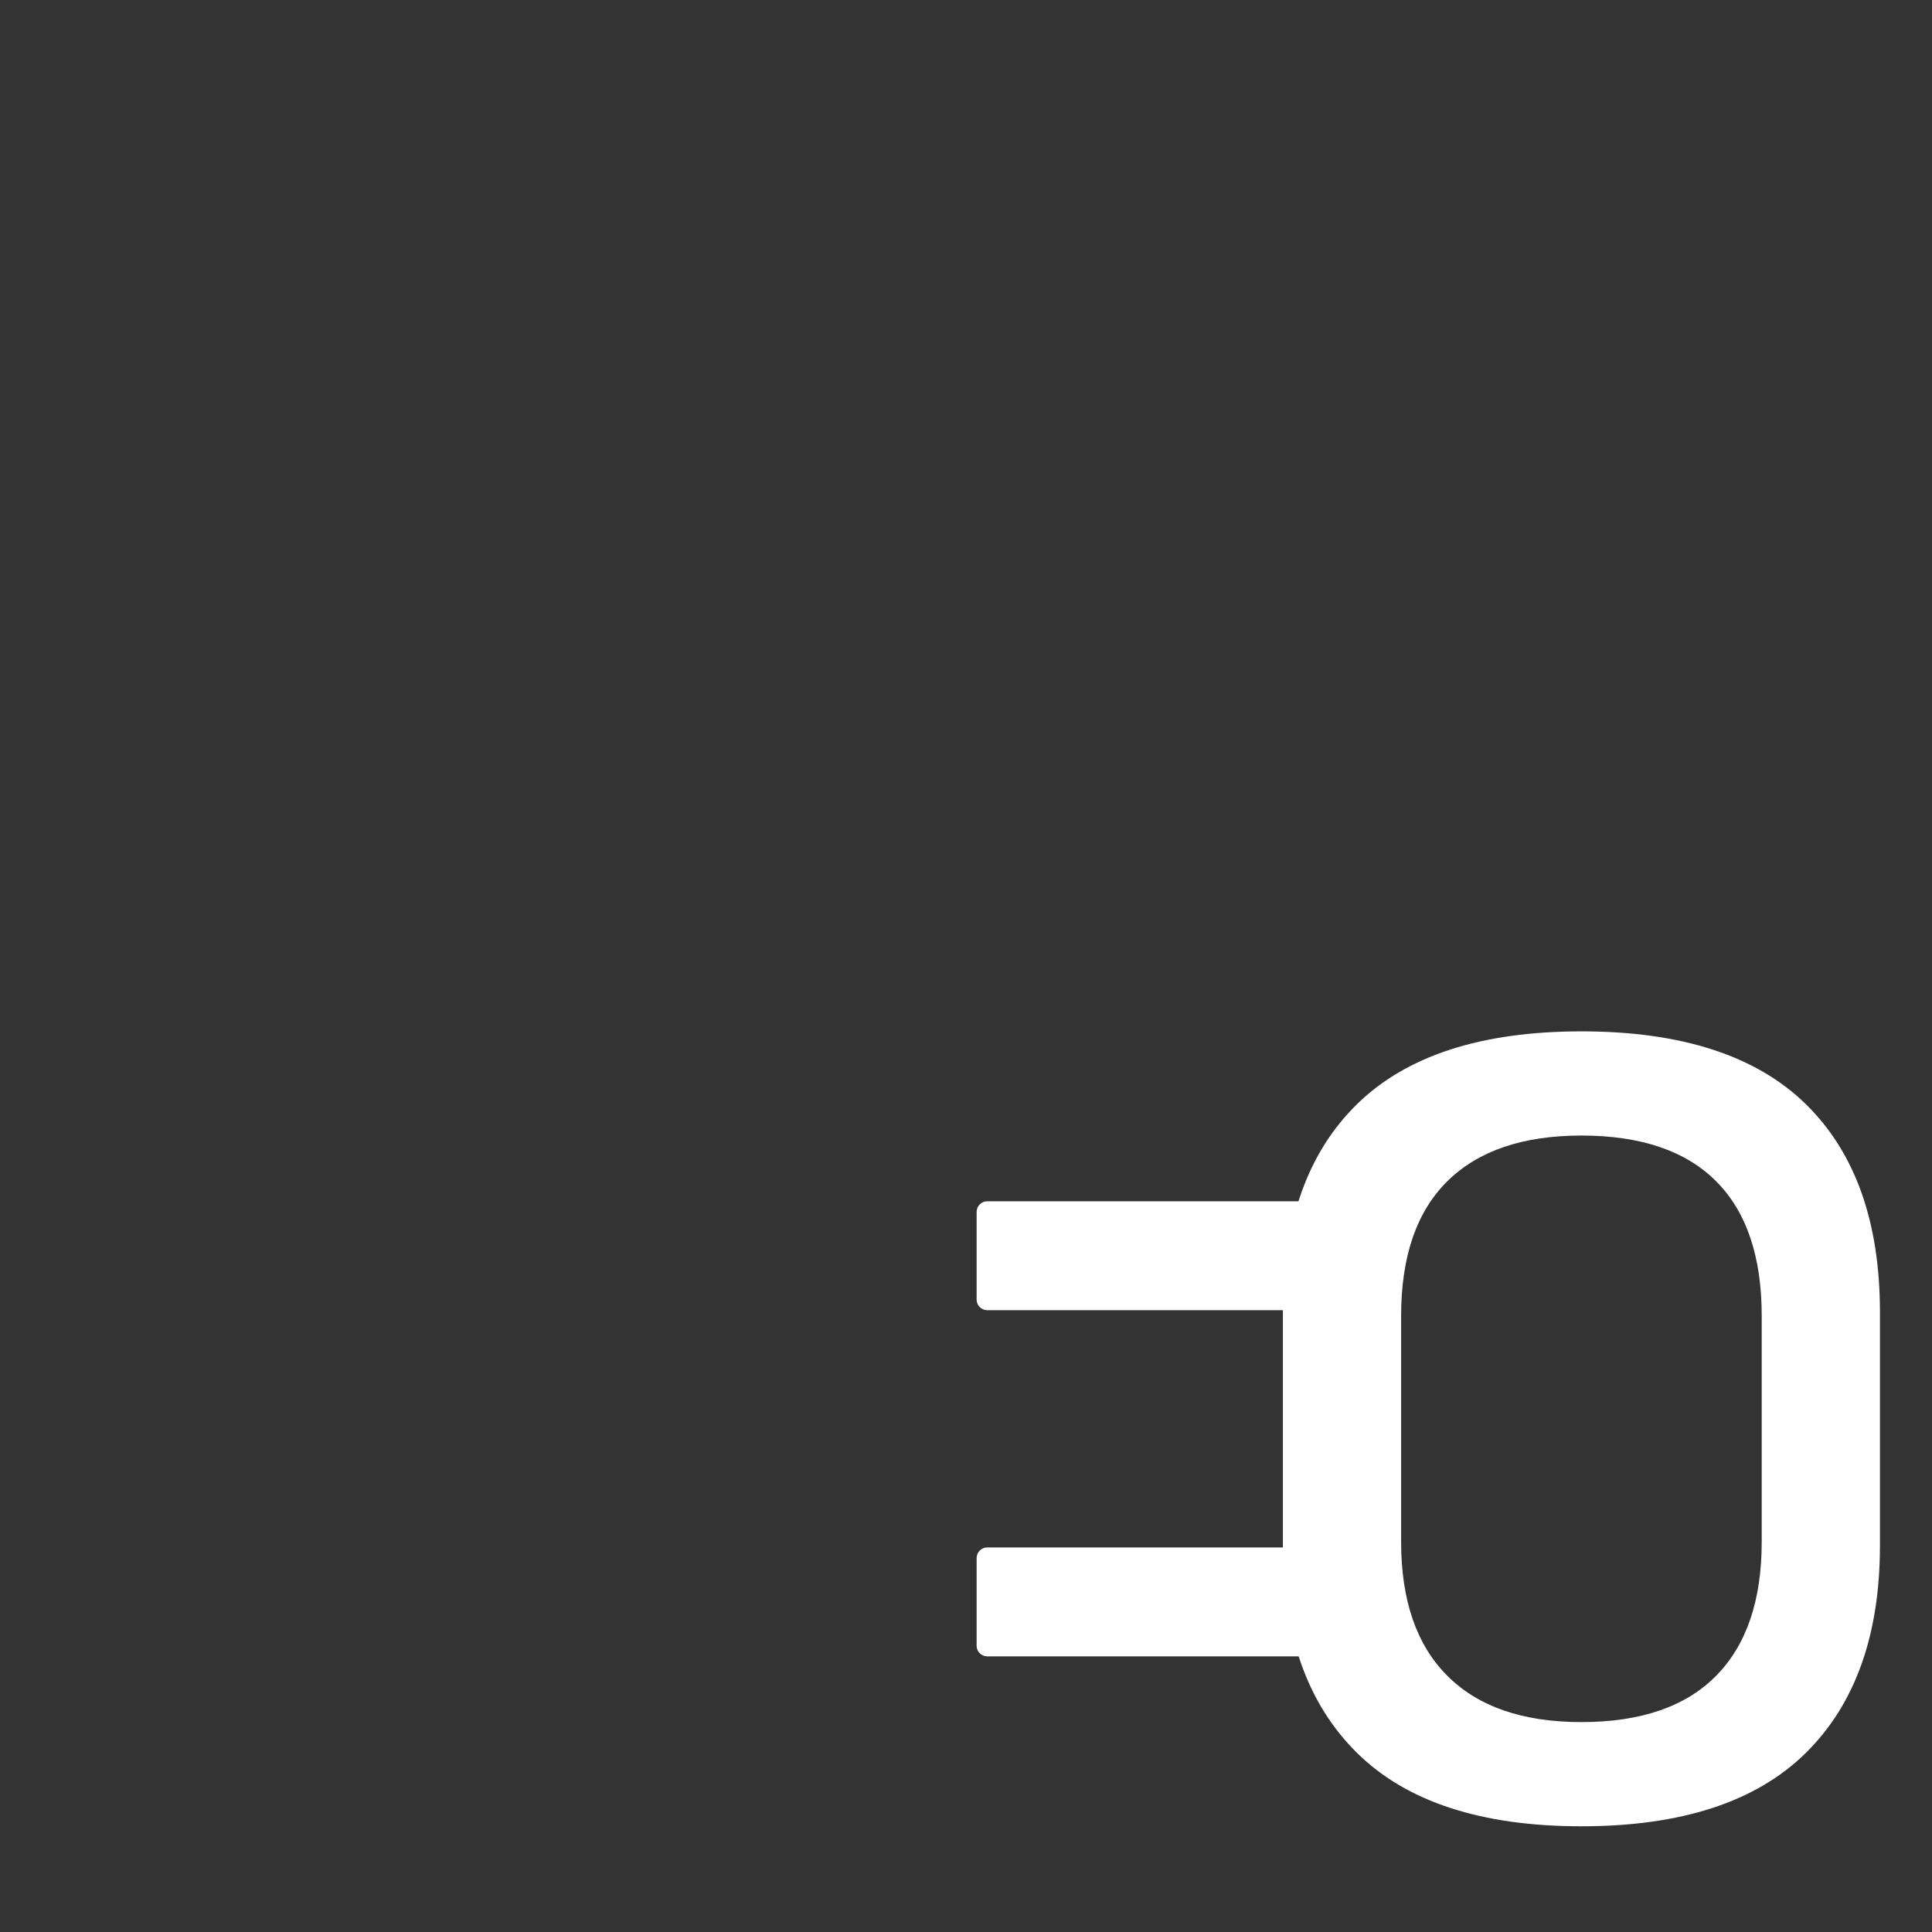 <svg xmlns="http://www.w3.org/2000/svg" xml:space="preserve" id="Layer_1" x="0" y="0"  version="1.1" viewBox="-500 -500 1000 1000"><rect x="-500" y="-500" width="1000" height="1000" fill="#333333" stroke="none"/><style>.st0{fill:#fff}</style><path d="M11 178.15h178.36c3.04 0 5.5-2.46 5.5-5.5v-45.36c0-3.04-2.46-5.5-5.5-5.5H11c-3.04 0-5.5 2.46-5.5 5.5v45.36c0 3.04 2.46 5.5 5.5 5.5zM11 357.32h178.36c3.04 0 5.5-2.46 5.5-5.5v-45.36c0-3.04-2.46-5.5-5.5-5.5H11c-3.04 0-5.5 2.46-5.5 5.5v45.36c0 3.04 2.46 5.5 5.5 5.5z" class="st0"/><path d="M318.54 445.28c-51.72 0-90.39-12.62-116.04-37.87-25.66-25.24-38.48-61.1-38.48-107.56V179.26c0-46.86 12.82-82.81 38.48-107.86 25.65-25.04 64.33-37.57 116.04-37.57 51.71 0 90.38 12.53 116.04 37.57 25.65 25.05 38.48 61 38.48 107.86v120.59c0 46.46-12.83 82.32-38.48 107.56-25.66 25.25-64.33 37.87-116.04 37.87zm0-53.93c30.7 0 53.93-7.97 69.69-23.94 15.76-15.95 23.63-39.08 23.63-69.38V181.08c0-30.7-7.88-53.93-23.63-69.69-15.75-15.75-38.99-23.63-69.69-23.63-30.3 0-53.43 7.88-69.38 23.63-15.96 15.76-23.94 38.99-23.94 69.69v116.95c0 30.3 7.97 53.43 23.94 69.38 15.95 15.97 39.08 23.94 69.38 23.94z" class="st0"/></svg>